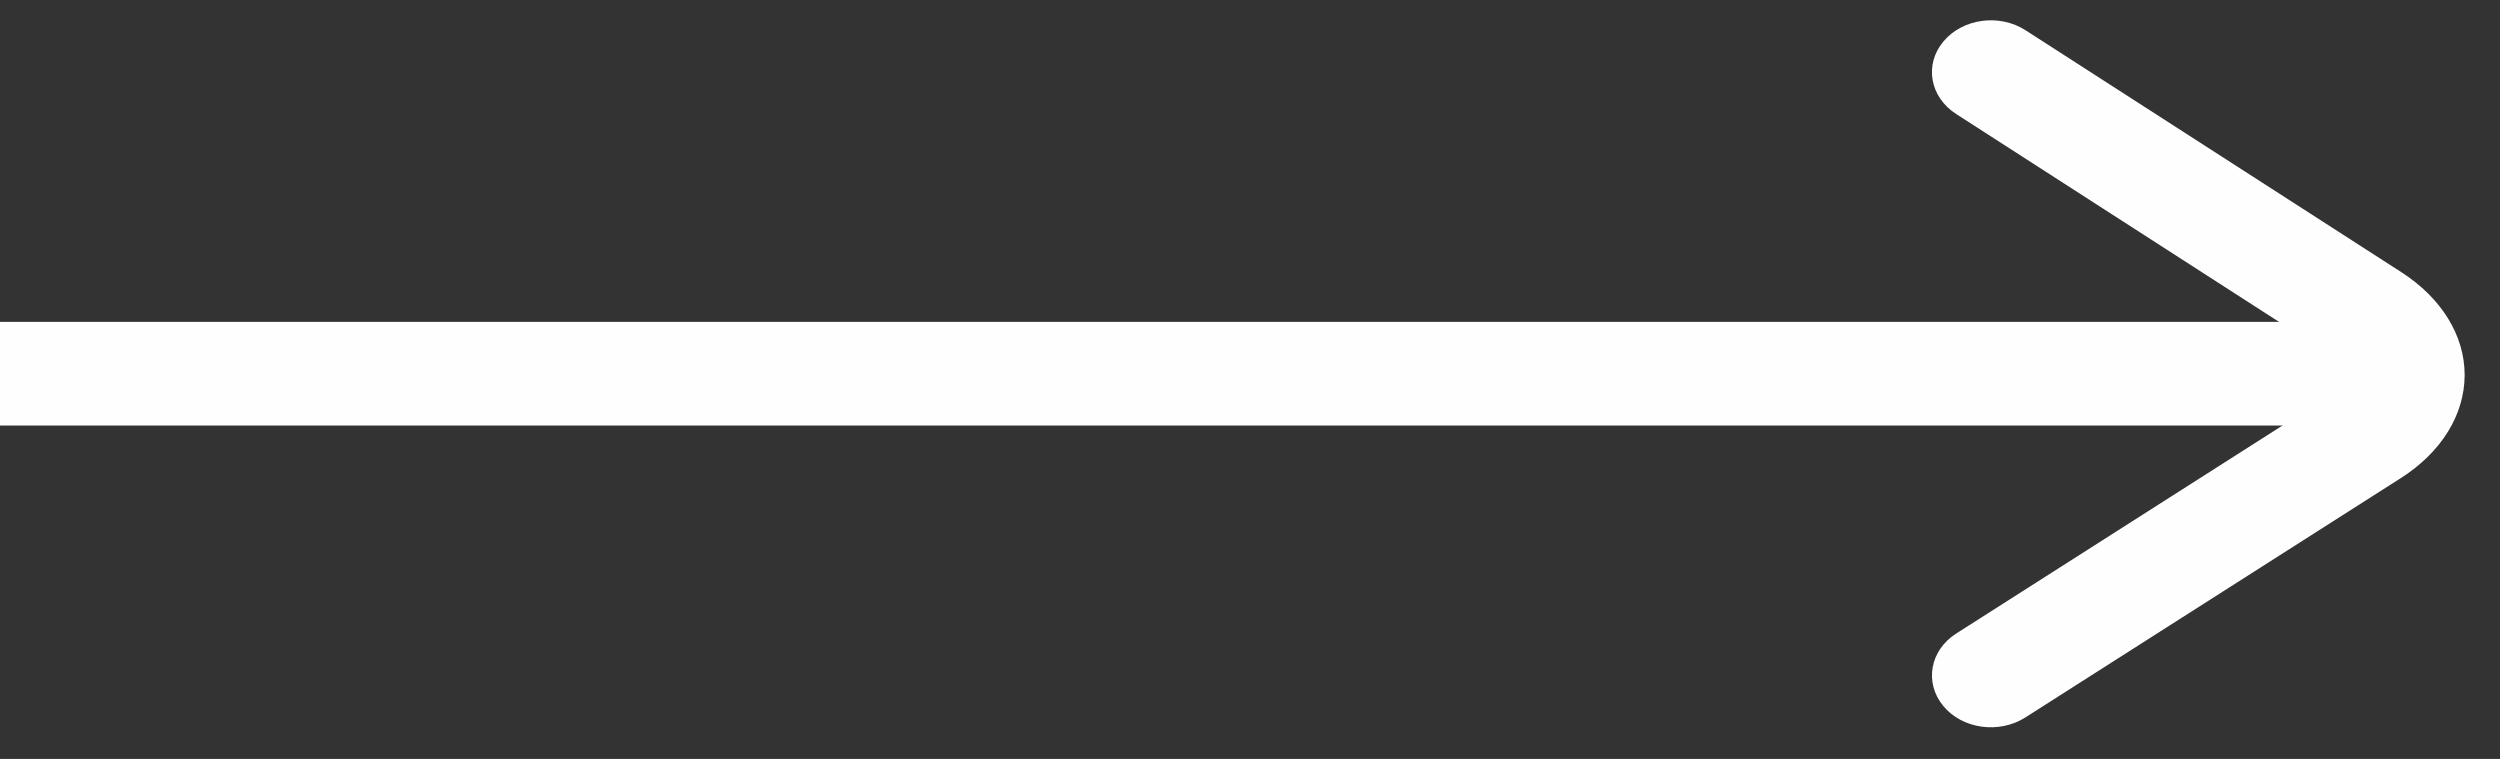 <svg width="56" height="17" viewBox="0 0 56 17" fill="none" xmlns="http://www.w3.org/2000/svg">
<rect x="0" y="0" width="56" height="17" fill="#333333" stroke="none"/>
<path d="M-1.31138e-07 7.21L0 9.532L53.275 9.532L53.275 7.21L-1.31138e-07 7.21Z" fill="#FFFEFE"/>
<path d="M55.208 8.4C55.208 8.401 55.208 8.404 55.208 8.406C55.205 9.292 54.685 10.132 53.779 10.709L45.369 16.07C44.779 16.446 43.953 16.331 43.527 15.811C43.1 15.291 43.231 14.564 43.821 14.19L52.23 8.829C52.446 8.692 52.568 8.536 52.57 8.4C52.57 8.266 52.447 8.11 52.234 7.972L43.817 2.553C43.228 2.174 43.099 1.447 43.531 0.931C43.961 0.413 44.787 0.3 45.374 0.679L53.792 6.098C54.692 6.678 55.208 7.517 55.208 8.4Z" fill="#FFFEFE"/>
</svg>
